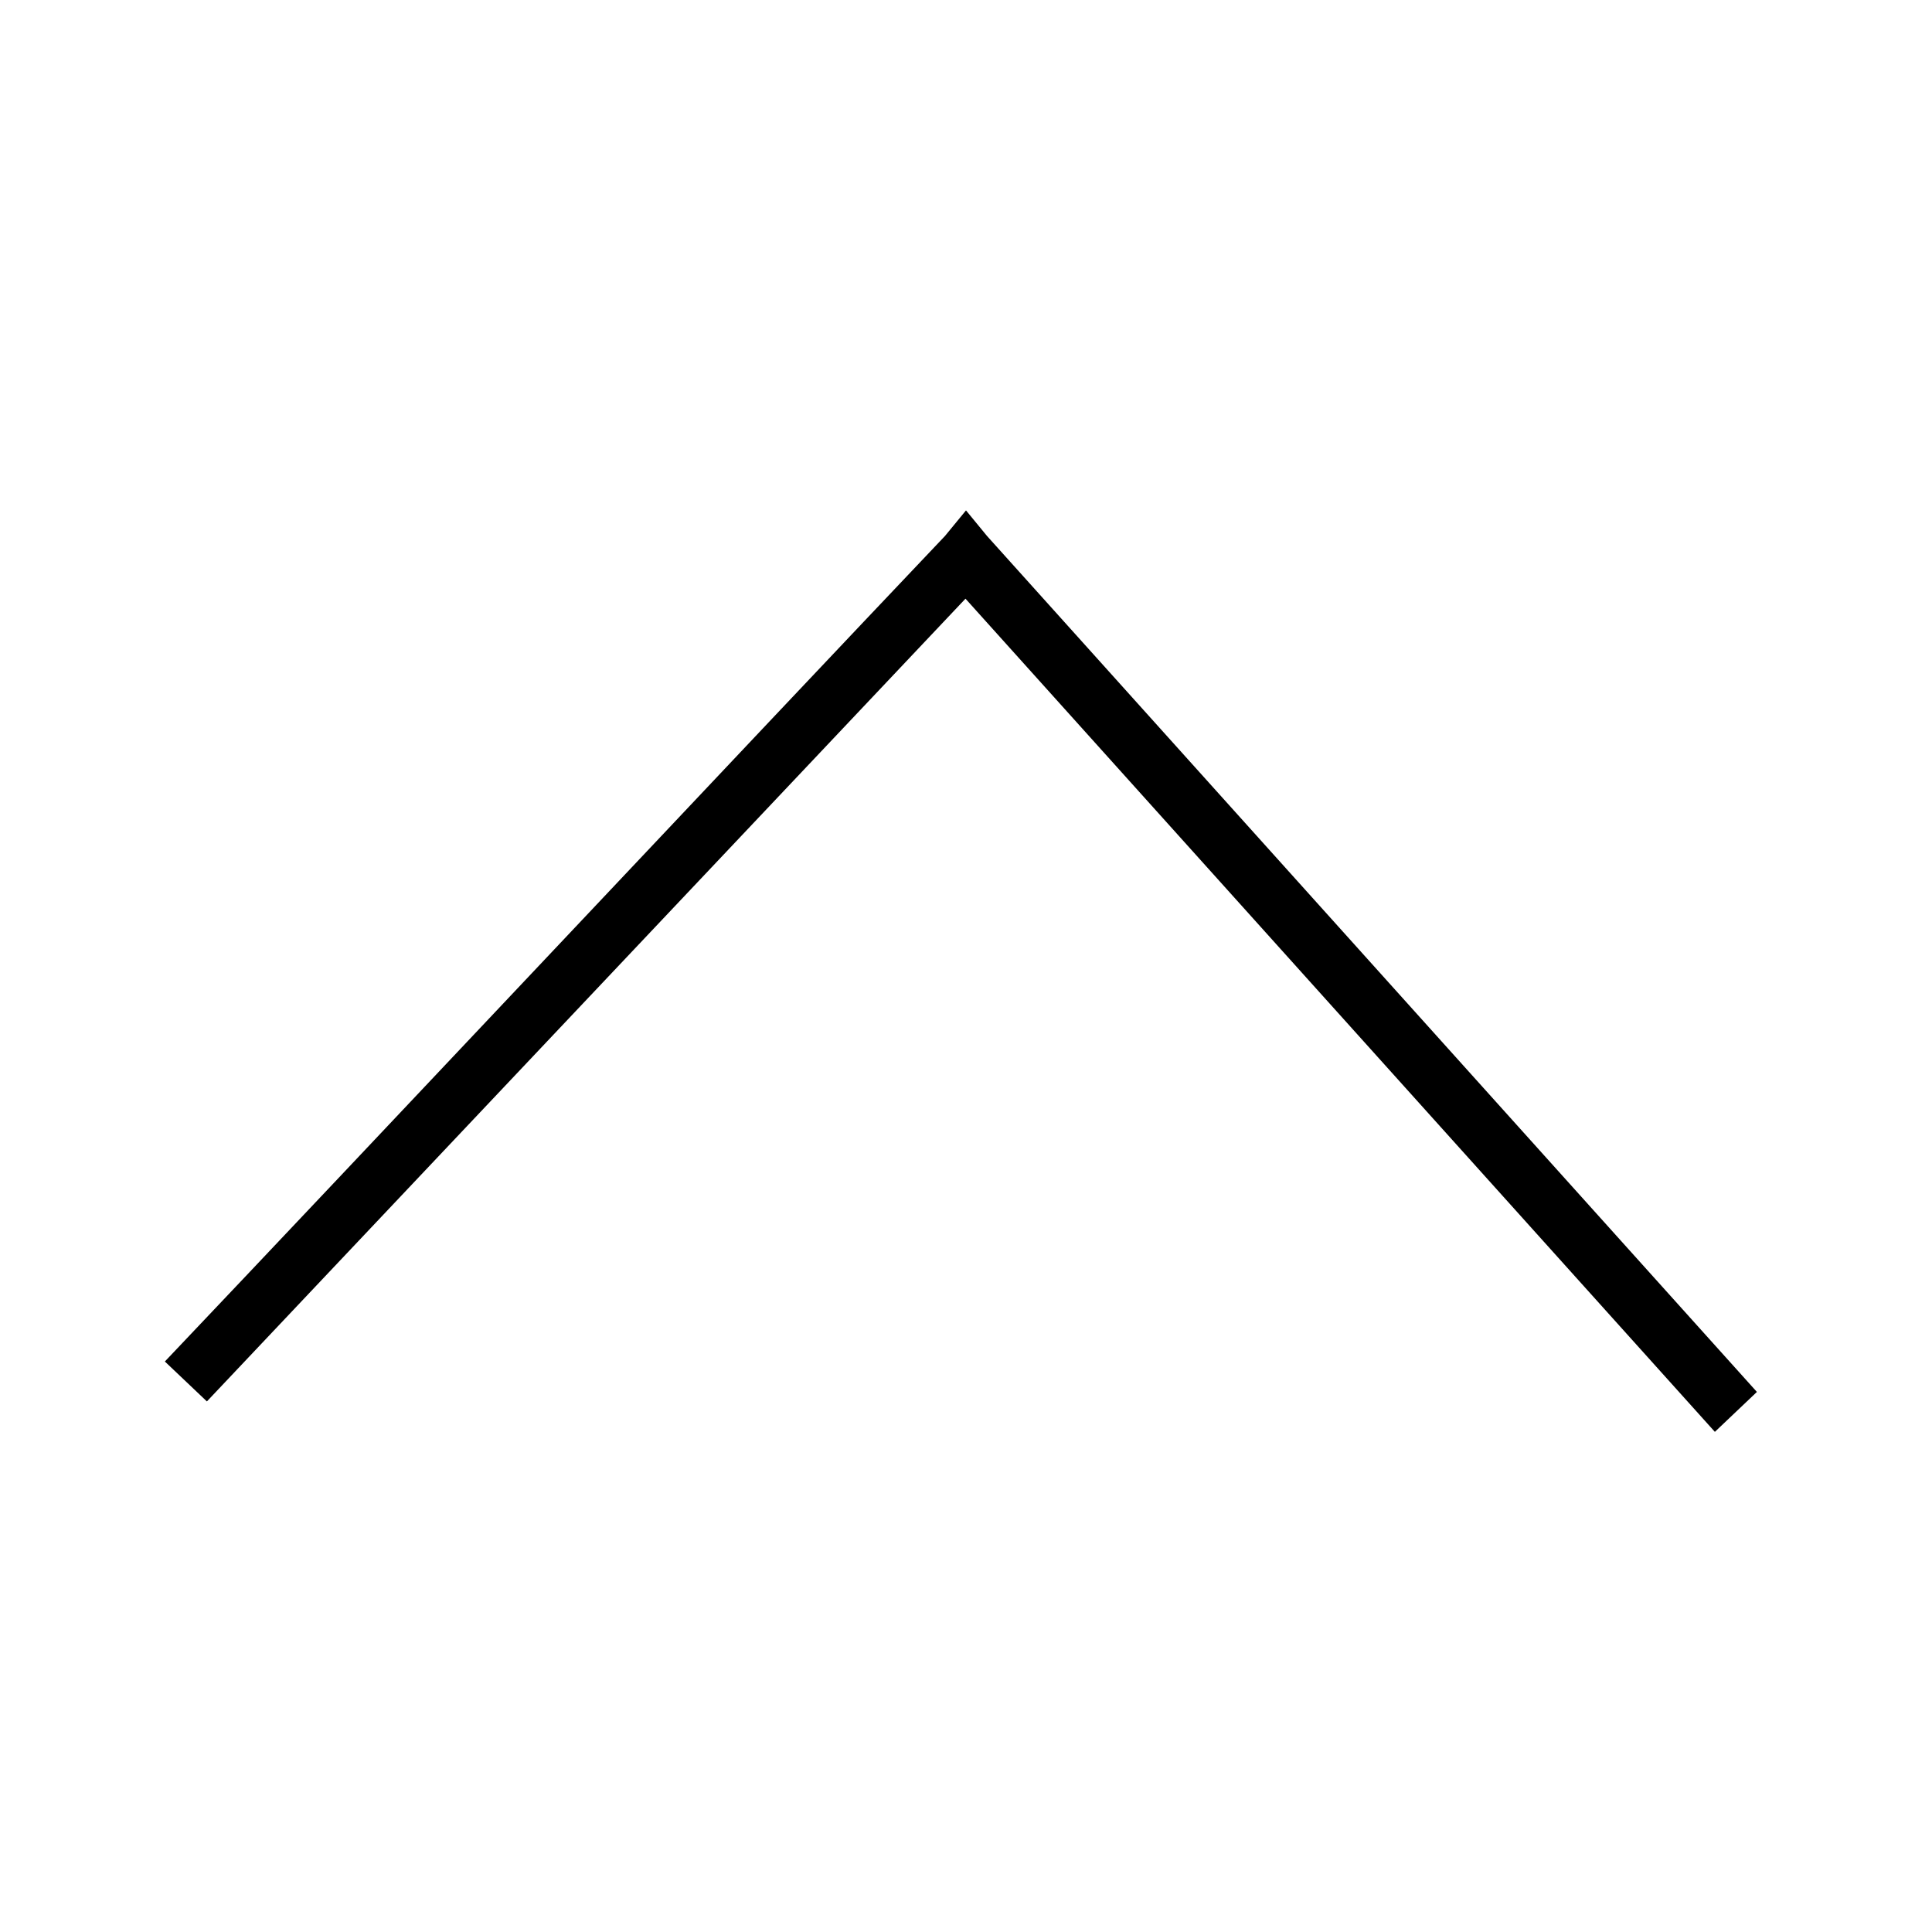 <?xml version="1.0" encoding="UTF-8" standalone="no"?>
<!-- Created with Inkscape (http://www.inkscape.org/) -->

<svg
   xmlns:dc="http://purl.org/dc/elements/1.1/"
   xmlns:cc="http://creativecommons.org/ns#"
   xmlns:rdf="http://www.w3.org/1999/02/22-rdf-syntax-ns#"
   xmlns:svg="http://www.w3.org/2000/svg"
   xmlns="http://www.w3.org/2000/svg"
   xmlns:sodipodi="http://sodipodi.sourceforge.net/DTD/sodipodi-0.dtd"
   xmlns:inkscape="http://www.inkscape.org/namespaces/inkscape"
   width="333.333"
   height="333.333"
   viewBox="0 0 333.333 333.333"
   version="1.1"
   id="svg5230"
   inkscape:version="0.92.2 2405546, 2018-03-11"
   sodipodi:docname="chev-up.svg">
  <defs
     id="defs5224" />
  <sodipodi:namedview
     id="base"
     pagecolor="#ffffff"
     bordercolor="#666666"
     borderopacity="1.0"
     inkscape:pageopacity="0.0"
     inkscape:pageshadow="2"
     inkscape:zoom="3.959798"
     inkscape:cx="32.070092"
     inkscape:cy="180.36241"
     inkscape:document-units="px"
     inkscape:current-layer="layer1"
     showgrid="false"
     units="px"
     inkscape:pagecheckerboard="true"
     showguides="true"
     inkscape:guide-bbox="true"
     inkscape:window-width="3840"
     inkscape:window-height="2038"
     inkscape:window-x="0"
     inkscape:window-y="50"
     inkscape:window-maximized="1">
    <sodipodi:guide
       position="166.667,166.667"
       orientation="0,1"
       id="guide5775"
       inkscape:locked="false"
       inkscape:label=""
       inkscape:color="rgb(0,0,255)" />
    <sodipodi:guide
       position="166.667,166.667"
       orientation="1,0"
       id="guide5777"
       inkscape:locked="false"
       inkscape:label=""
       inkscape:color="rgb(0,0,255)" />
    <sodipodi:guide
       position="66.667,66.667"
       orientation="0,1"
       id="guide5789"
       inkscape:locked="false"
       inkscape:label=""
       inkscape:color="rgb(0,0,255)" />
    <sodipodi:guide
       position="266.667,266.667"
       orientation="0,1"
       id="guide5791"
       inkscape:locked="false"
       inkscape:label=""
       inkscape:color="rgb(0,0,255)" />
    <sodipodi:guide
       position="108.844,247.992"
       orientation="1,0"
       id="guide5793"
       inkscape:locked="false" />
  </sodipodi:namedview>
  <g
     inkscape:label="Layer 1"
     inkscape:groupmode="layer"
     id="layer1"
     transform="translate(0,-208.806)">
    <path
       id="path5811"
       style="color:#000000;font-style:normal;font-variant:normal;font-weight:normal;font-stretch:normal;font-size:medium;line-height:normal;font-family:sans-serif;font-variant-ligatures:normal;font-variant-position:normal;font-variant-caps:normal;font-variant-numeric:normal;font-variant-alternates:normal;font-feature-settings:normal;text-indent:0;text-align:start;text-decoration:none;text-decoration-line:none;text-decoration-style:solid;text-decoration-color:#000000;letter-spacing:normal;word-spacing:normal;text-transform:none;writing-mode:lr-tb;direction:ltr;text-orientation:mixed;dominant-baseline:auto;baseline-shift:baseline;text-anchor:start;white-space:normal;shape-padding:0;clip-rule:nonzero;display:inline;overflow:visible;visibility:visible;opacity:1;isolation:auto;mix-blend-mode:normal;color-interpolation:sRGB;color-interpolation-filters:linearRGB;solid-color:#000000;solid-opacity:1;vector-effect:none;fill:#000000;fill-opacity:1;fill-rule:nonzero;stroke:none;stroke-width:10;stroke-linecap:butt;stroke-linejoin:miter;stroke-miterlimit:4;stroke-dasharray:none;stroke-dashoffset:0;stroke-opacity:1;color-rendering:auto;image-rendering:auto;shape-rendering:auto;text-rendering:auto;enable-background:accumulate"
       d="M 170.293,308.166 35.695,450.597 28.443,443.711 C 61.777,408.608 129.708,336.382 163.041,301.279 l 3.626,-4.414 z m 132.83,140.794 -7.252,6.887 -132.83,-147.68 3.626,-11.3 3.626,4.414 z"
       inkscape:connector-curvature="0"
       sodipodi:nodetypes="cccccccccccc" />
  </g>
</svg>
